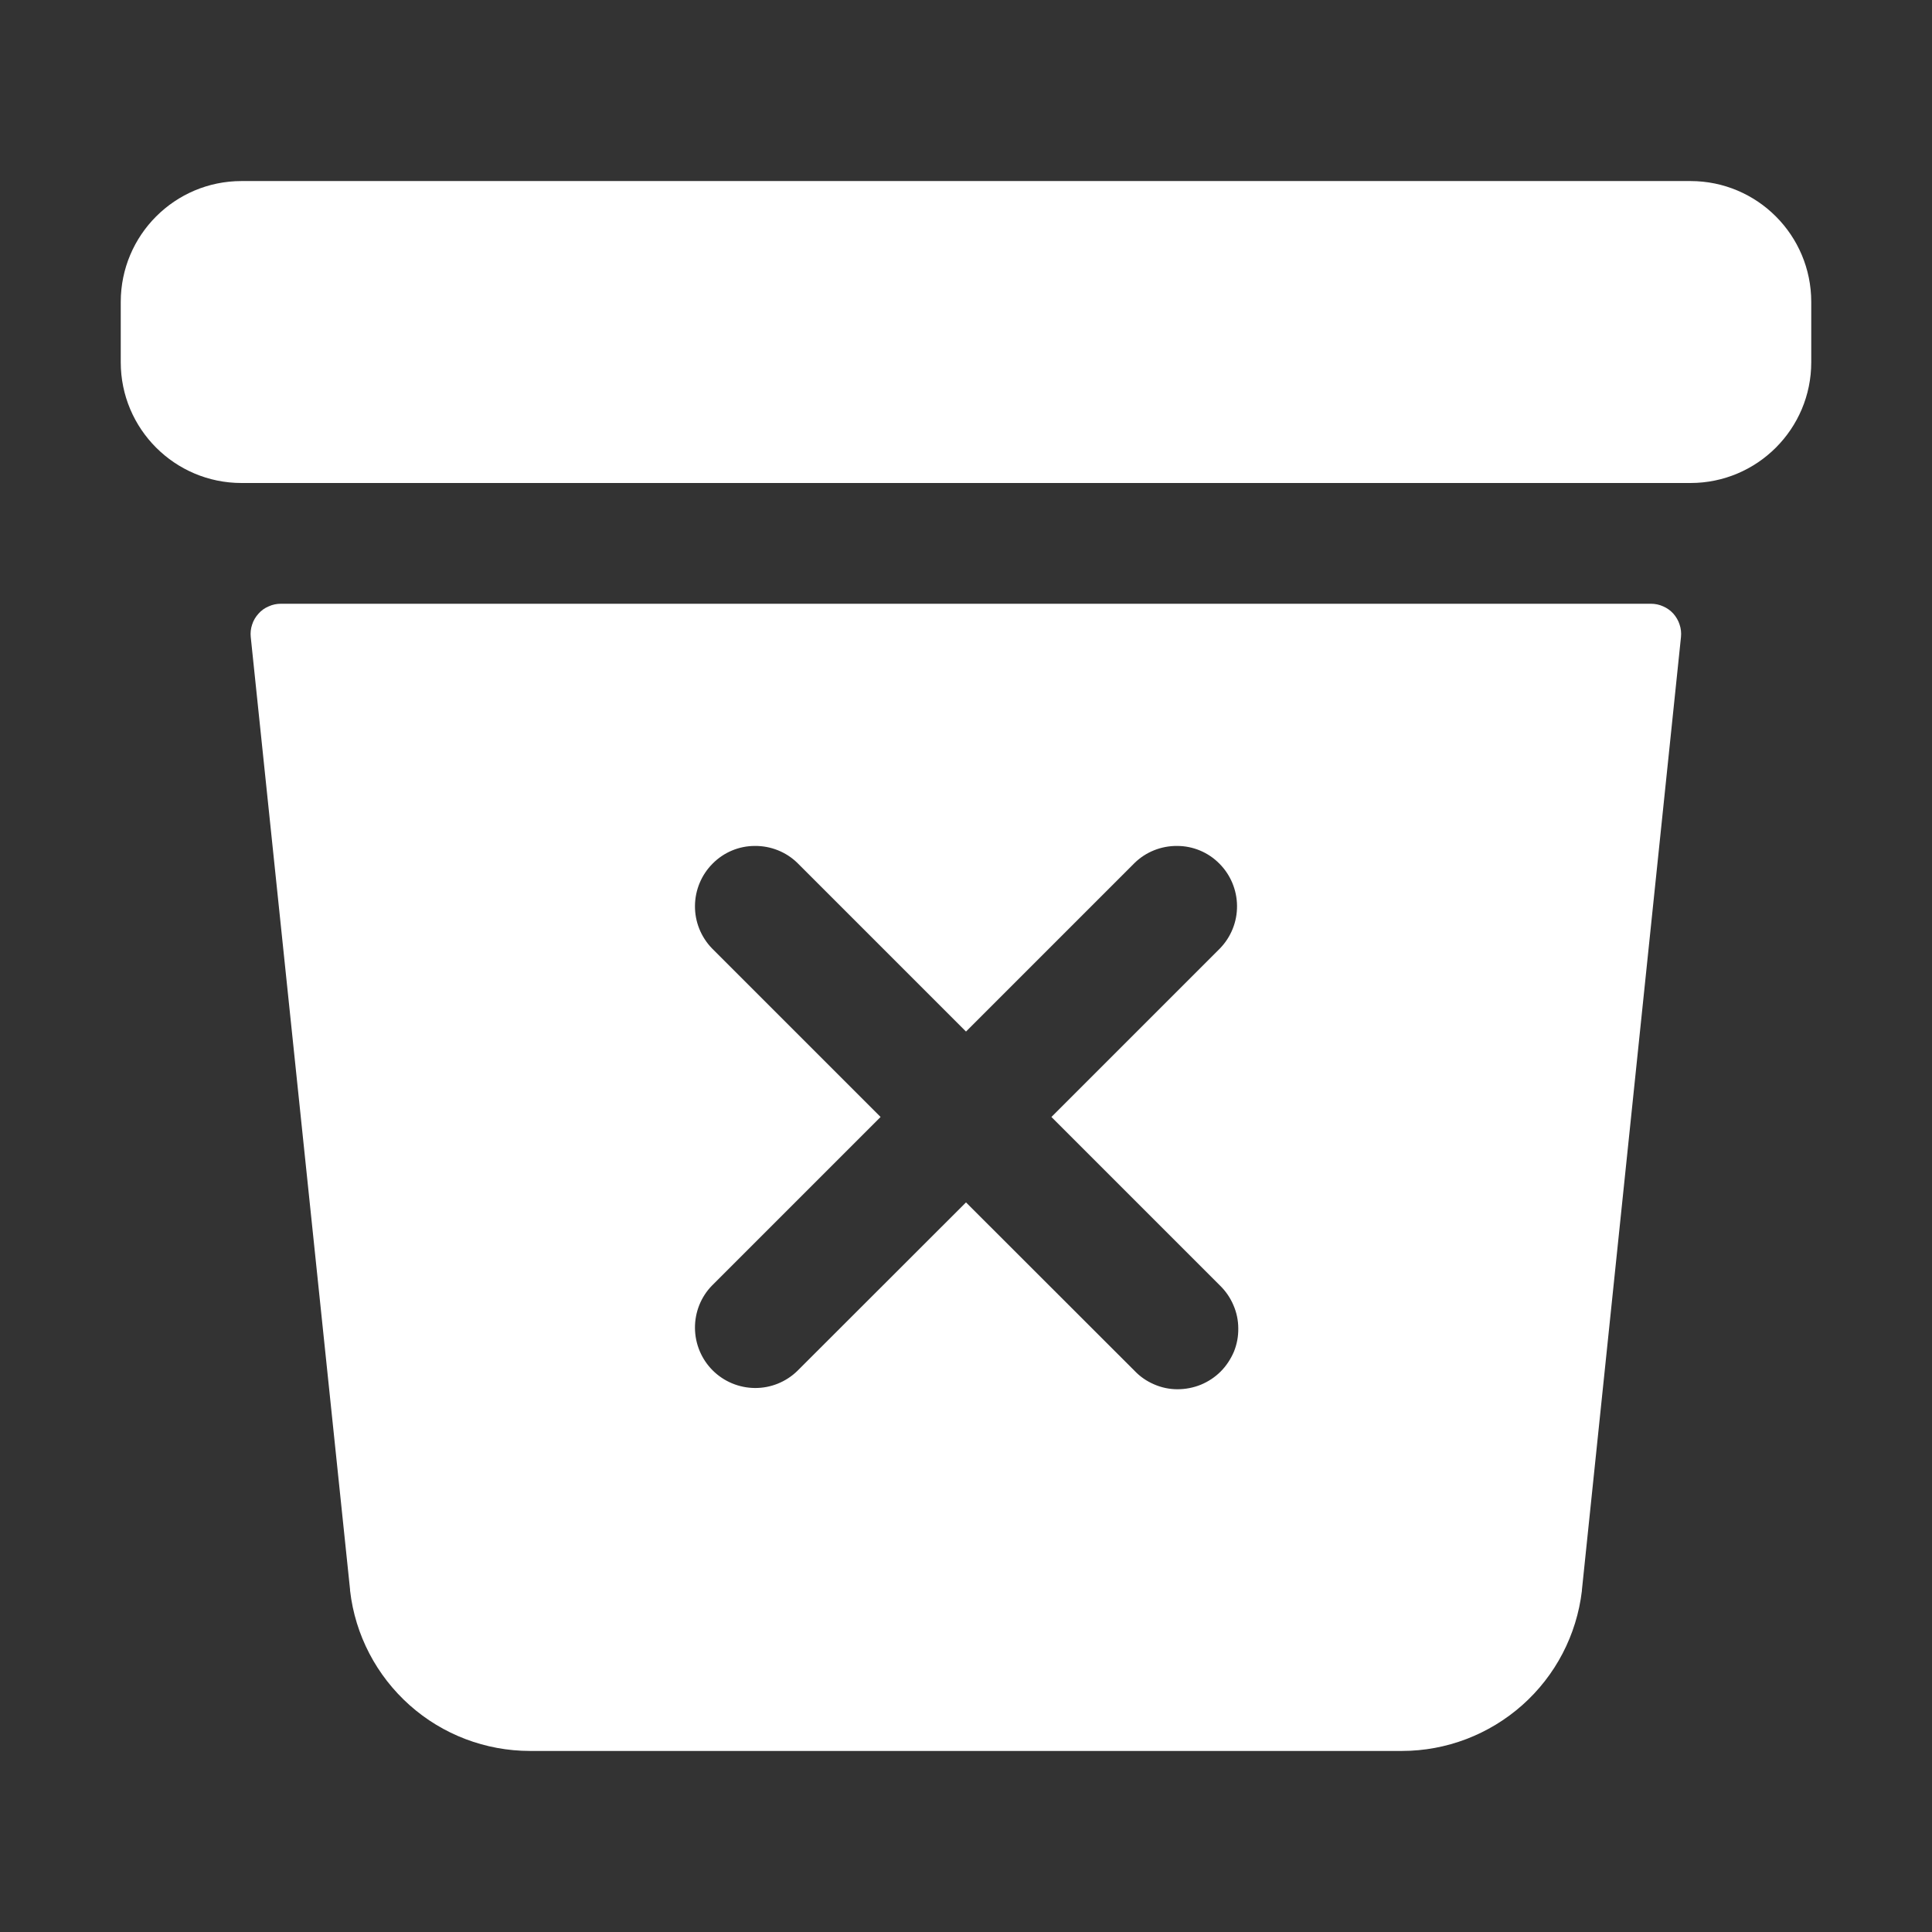 <svg width="14" height="14" viewBox="0 0 14 14" fill="none" xmlns="http://www.w3.org/2000/svg">
<rect x="0" y="0" width="14" height="14" fill="#333333" stroke="none"/>
<path d="M12.25 1.312H1.75C1.267 1.312 0.875 1.704 0.875 2.188V2.625C0.875 3.108 1.267 3.5 1.75 3.5H12.25C12.733 3.5 13.125 3.108 13.125 2.625V2.188C13.125 1.704 12.733 1.312 12.25 1.312Z" fill="white"/>
<path d="M2.036 4.375C2.005 4.375 1.975 4.381 1.947 4.394C1.918 4.406 1.893 4.424 1.873 4.447C1.852 4.47 1.836 4.497 1.827 4.526C1.817 4.555 1.814 4.586 1.817 4.616L2.537 11.522C2.536 11.524 2.536 11.526 2.537 11.528C2.574 11.848 2.728 12.142 2.968 12.356C3.208 12.57 3.519 12.688 3.841 12.688H10.159C10.481 12.688 10.791 12.569 11.031 12.356C11.272 12.142 11.425 11.848 11.463 11.528V11.523L12.181 4.616C12.184 4.586 12.181 4.555 12.171 4.526C12.162 4.497 12.146 4.47 12.126 4.447C12.105 4.424 12.08 4.406 12.052 4.394C12.024 4.381 11.993 4.375 11.963 4.375H2.036ZM8.841 9.316C8.882 9.356 8.915 9.404 8.938 9.458C8.961 9.511 8.973 9.568 8.973 9.626C8.974 9.684 8.963 9.742 8.941 9.796C8.918 9.849 8.886 9.898 8.845 9.939C8.804 9.98 8.755 10.012 8.702 10.034C8.648 10.056 8.59 10.067 8.532 10.067C8.474 10.067 8.417 10.055 8.364 10.032C8.31 10.009 8.262 9.976 8.222 9.934L7 8.713L5.778 9.934C5.696 10.014 5.585 10.059 5.47 10.058C5.355 10.057 5.245 10.011 5.164 9.93C5.083 9.849 5.037 9.739 5.036 9.624C5.035 9.509 5.079 9.398 5.159 9.316L6.381 8.094L5.159 6.872C5.079 6.789 5.035 6.679 5.036 6.564C5.037 6.449 5.083 6.339 5.164 6.258C5.245 6.176 5.355 6.13 5.47 6.13C5.585 6.129 5.696 6.173 5.778 6.253L7 7.475L8.222 6.253C8.304 6.173 8.415 6.129 8.53 6.13C8.645 6.13 8.755 6.176 8.836 6.258C8.917 6.339 8.963 6.449 8.964 6.564C8.965 6.679 8.921 6.789 8.841 6.872L7.619 8.094L8.841 9.316Z" fill="white"/>
</svg>
